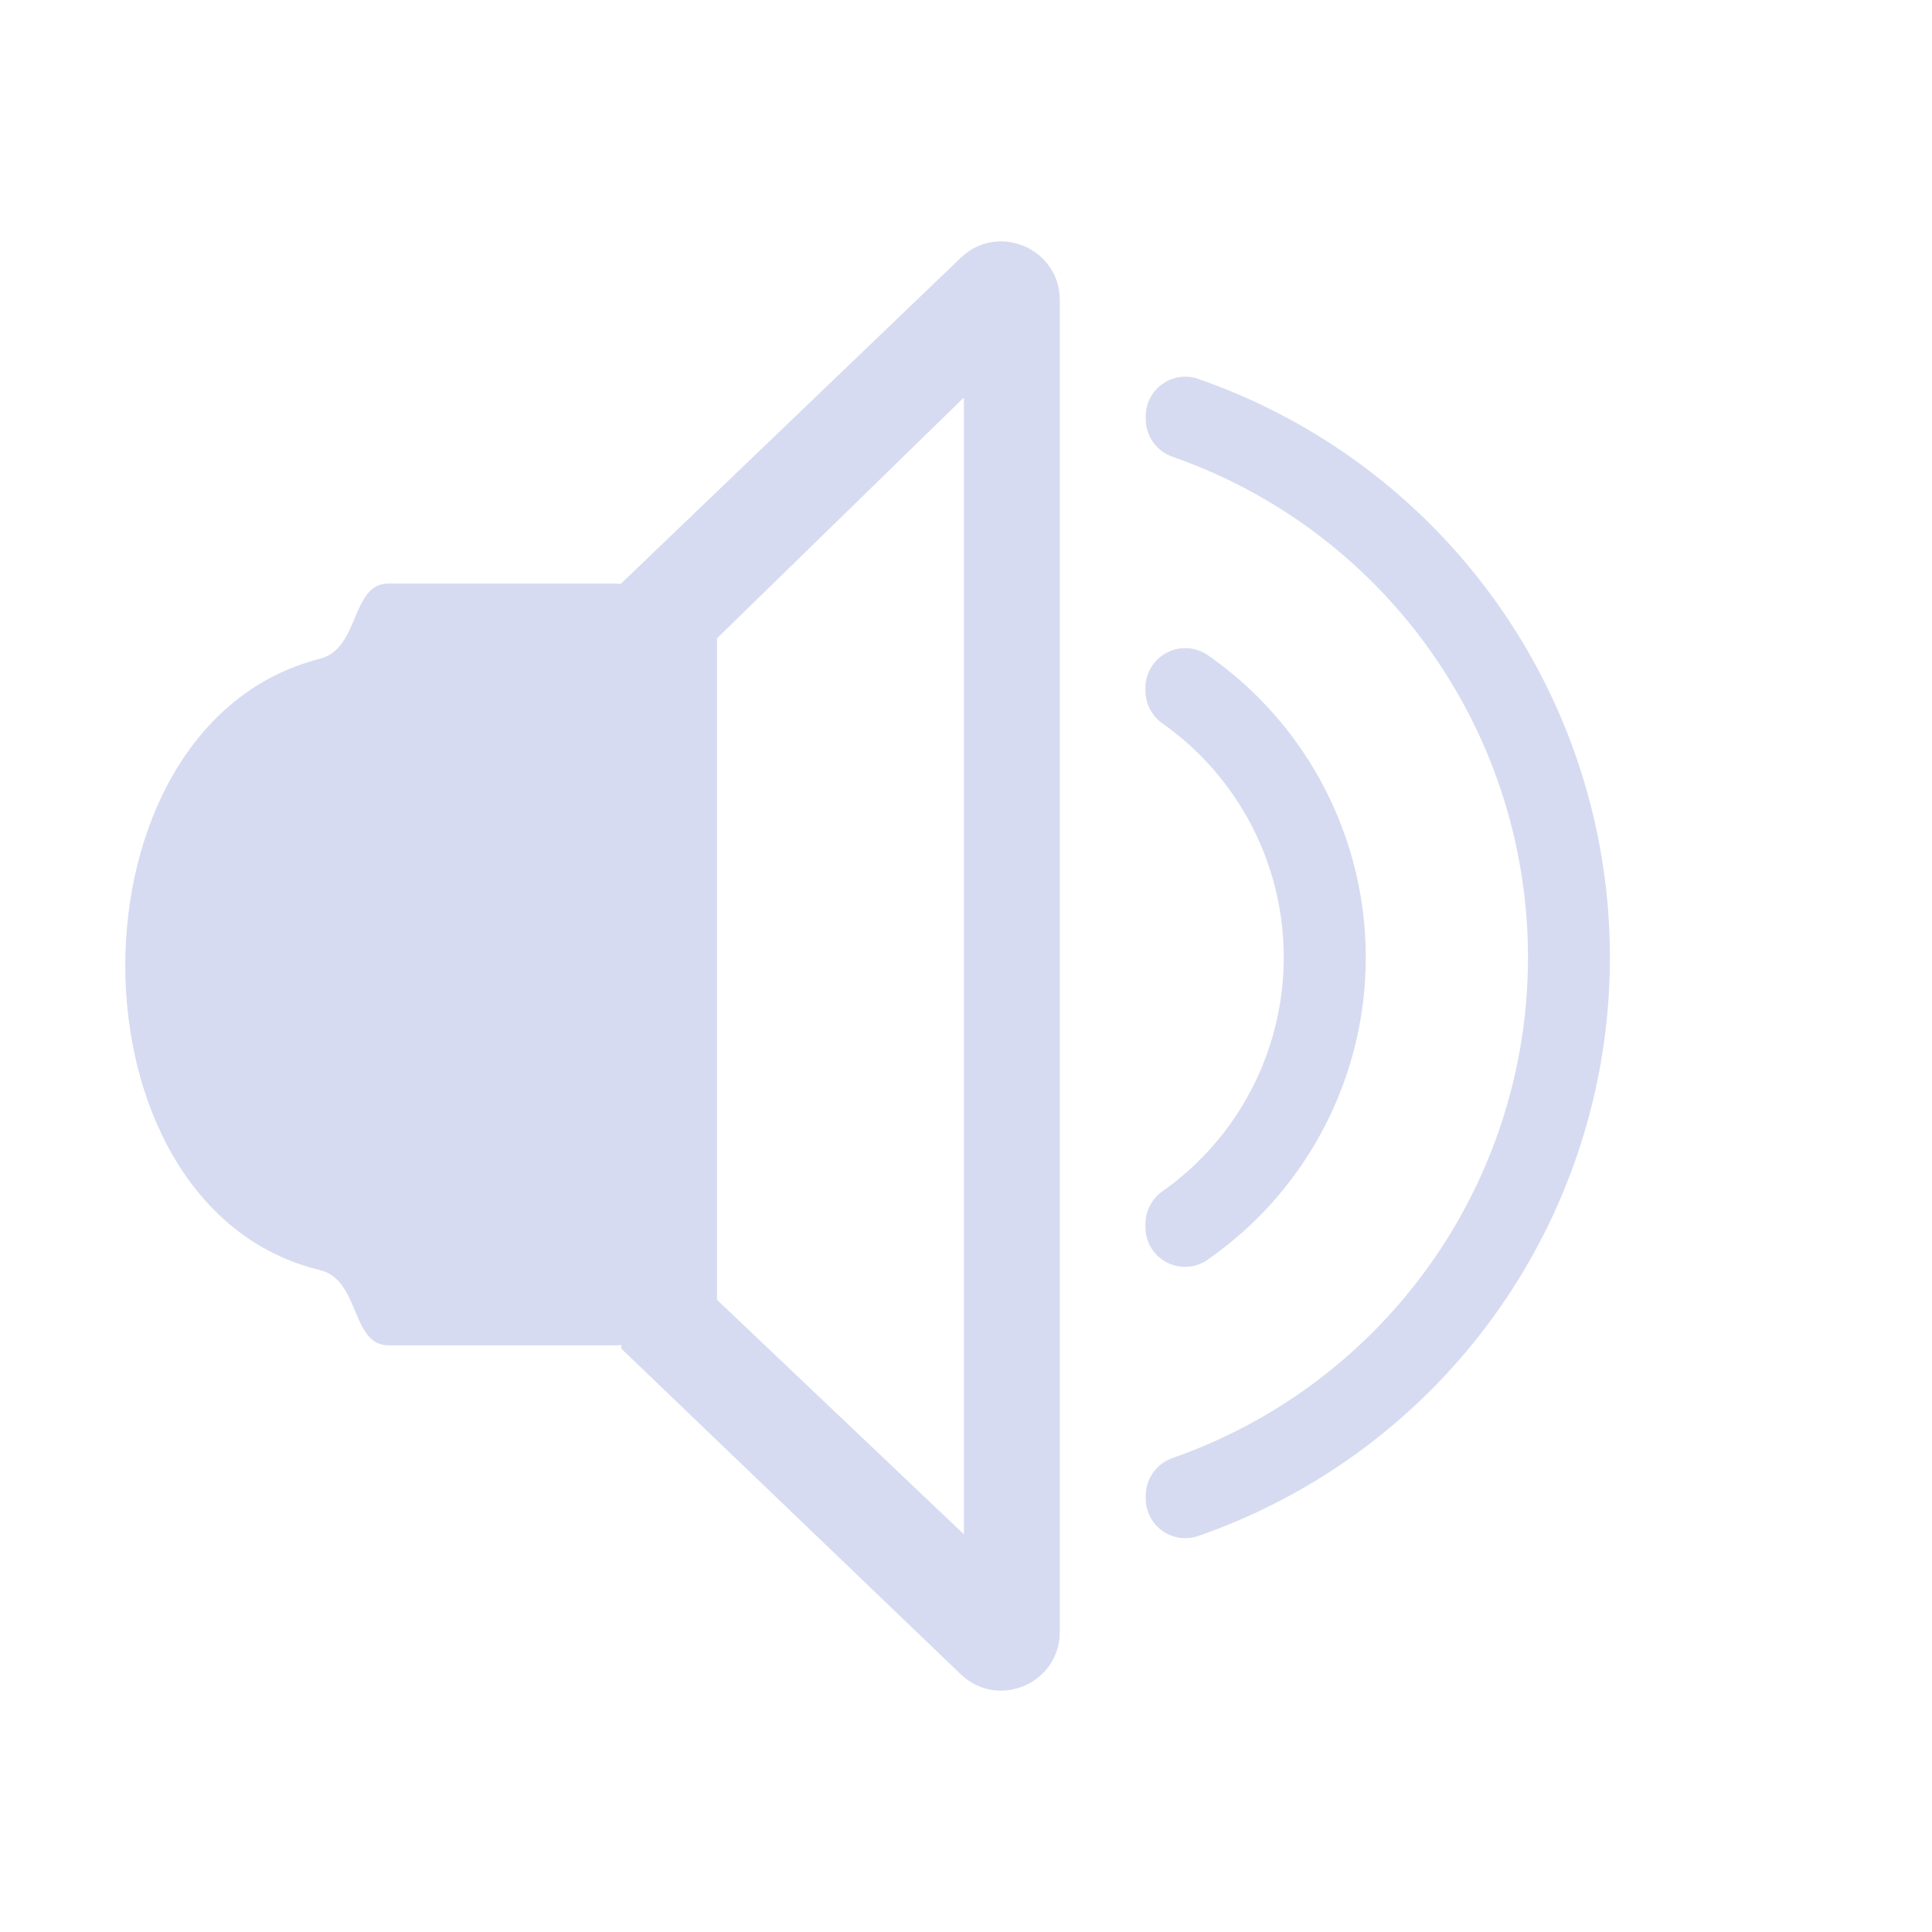 <?xml version="1.0" encoding="UTF-8" standalone="no"?>
<svg
   id="svg50"
   width="32"
   height="32"
   version="1.1"
   sodipodi:docname="audio.svg"
   inkscape:version="1.1.1 (3bf5ae0d25, 2021-09-20)"
   xmlns:inkscape="http://www.inkscape.org/namespaces/inkscape"
   xmlns:sodipodi="http://sodipodi.sourceforge.net/DTD/sodipodi-0.dtd"
   xmlns="http://www.w3.org/2000/svg"
   xmlns:svg="http://www.w3.org/2000/svg"
   xmlns:rdf="http://www.w3.org/1999/02/22-rdf-syntax-ns#"
   xmlns:cc="http://creativecommons.org/ns#"
   xmlns:dc="http://purl.org/dc/elements/1.1/">
  <g
     id="22-22-audio-volume-medium"
     transform="translate(32,-22)"
     style="fill:#d6dbf1;fill-opacity:1">
    <path
       style="opacity:0.001;fill:#d6dbf1;fill-opacity:1"
       d="M 0,0 H 22 V 22 H 0 Z"
       id="path12" />
    <path
       d="m 13.548,4.517 a 0.436,0.436 0 0 0 -0.58,0.415 v 0.029 a 0.442,0.442 0 0 0 0.299,0.416 5.856,5.856 0 0 1 0,11.054 0.442,0.442 0 0 0 -0.299,0.416 v 0.029 a 0.436,0.436 0 0 0 0.58,0.416 6.761,6.761 0 0 0 0,-12.775 z"
       id="path6-5-6-6-8"
       style="opacity:0.4;fill:#d6dbf1;fill-opacity:1;stroke-width:0.062" />
    <path
       d="m 10.925,3.18 -3.749,3.596 v 0.005 c -0.023,0 -0.046,-0.004 -0.07,-0.004 H 4.608 C 4.189,6.777 4.304,7.561 3.85,7.607 2e-6,8 2e-6,14 3.85,14.358 c 0.457,0.042 0.339,0.831 0.758,0.831 h 2.498 c 0.023,-8e-6 0.047,-0.001 0.07,-0.004 v 0.039 l 3.749,3.597 c 0.411,0.394 1.093,0.103 1.093,-0.466 V 3.646 c 1.09e-4,-0.569 -0.682,-0.86 -1.093,-0.466 z m 0.035,14.095 -2.726,-2.589 V 7.382 l 2.726,-2.659 z"
       id="path8-3-7-7-7"
       style="fill:#d6dbf1;fill-opacity:1;stroke-width:0.062"
       sodipodi:nodetypes="cccsssssccccccccccccc" />
    <path
       d="m 13.659,14.237 a 4.064,4.064 0 0 0 0,-6.665 0.44,0.44 0 0 0 -0.695,0.357 v 0.032 a 0.446,0.446 0 0 0 0.191,0.362 3.161,3.161 0 0 1 0,5.162 0.446,0.446 0 0 0 -0.191,0.363 v 0.032 a 0.436,0.436 0 0 0 0.695,0.357 z"
       id="path4-367-3-3-9"
       style="fill:#d6dbf1;fill-opacity:1;stroke-width:0.062" />
  </g>
  <g
     id="22-22-audio-volume-low"
     transform="translate(64,-22)"
     style="fill:#d6dbf1;fill-opacity:1">
    <path
       style="opacity:0.001;fill:#d6dbf1;fill-opacity:1"
       d="M 0,0 H 22 V 22 H 0 Z"
       id="path19" />
    <path
       d="m 13.659,14.237 a 4.064,4.064 0 0 0 0,-6.665 0.44,0.44 0 0 0 -0.695,0.357 v 0.032 a 0.446,0.446 0 0 0 0.191,0.362 3.161,3.161 0 0 1 0,5.162 0.446,0.446 0 0 0 -0.191,0.363 v 0.032 a 0.436,0.436 0 0 0 0.695,0.357 z"
       id="path4-367-3-5"
       style="opacity:0.4;fill:#d6dbf1;fill-opacity:1;stroke-width:0.062" />
    <path
       d="m 13.548,4.517 a 0.436,0.436 0 0 0 -0.58,0.415 v 0.029 a 0.442,0.442 0 0 0 0.299,0.416 5.856,5.856 0 0 1 0,11.054 0.442,0.442 0 0 0 -0.299,0.416 v 0.029 a 0.436,0.436 0 0 0 0.58,0.416 6.761,6.761 0 0 0 0,-12.775 z"
       id="path6-5-6-3"
       style="opacity:0.4;fill:#d6dbf1;fill-opacity:1;stroke-width:0.062" />
    <path
       d="m 10.925,3.18 -3.749,3.596 v 0.005 c -0.023,0 -0.046,-0.004 -0.07,-0.004 H 4.608 C 4.189,6.777 4.304,7.561 3.85,7.607 1e-6,8 1e-6,14 3.85,14.358 c 0.457,0.042 0.339,0.831 0.758,0.831 h 2.498 c 0.023,-8e-6 0.047,-0.001 0.07,-0.004 v 0.039 l 3.749,3.597 c 0.411,0.394 1.093,0.103 1.093,-0.466 V 3.646 c 1.09e-4,-0.569 -0.682,-0.86 -1.093,-0.466 z m 0.035,14.095 -2.726,-2.589 V 7.382 l 2.726,-2.659 z"
       id="path8-3-7-5"
       style="fill:#d6dbf1;fill-opacity:1;stroke-width:0.062"
       sodipodi:nodetypes="cccsssssccccccccccccc" />
  </g>
  <g
     id="22-22-audio-volume-high"
     transform="translate(32,-22)"
     style="fill:#d6dbf1;fill-opacity:1">
    <path
       style="opacity:0.001;fill:#d6dbf1;fill-opacity:1"
       d="m -32,0 h 22 v 22 h -22 z"
       id="path7" />
    <path
       d="m -18.341,14.237 a 4.064,4.064 0 0 0 0,-6.665 0.44,0.44 0 0 0 -0.695,0.357 v 0.032 a 0.446,0.446 0 0 0 0.191,0.362 3.161,3.161 0 0 1 0,5.162 0.446,0.446 0 0 0 -0.191,0.363 v 0.032 a 0.436,0.436 0 0 0 0.695,0.357 z"
       id="path4-367-3"
       style="fill:#d6dbf1;fill-opacity:1;stroke-width:0.062" />
    <path
       d="m -18.452,4.517 a 0.436,0.436 0 0 0 -0.58,0.415 v 0.029 a 0.442,0.442 0 0 0 0.299,0.416 5.856,5.856 0 0 1 0,11.054 0.442,0.442 0 0 0 -0.299,0.416 v 0.029 a 0.436,0.436 0 0 0 0.58,0.416 6.761,6.761 0 0 0 0,-12.775 z"
       id="path6-5-6"
       style="fill:#d6dbf1;fill-opacity:1;stroke-width:0.062" />
    <path
       d="m -21.075,3.18 -3.749,3.596 v 0.005 c -0.023,0 -0.046,-0.004 -0.07,-0.004 h -2.498 c -0.418,0 -0.304,0.784 -0.758,0.831 -3.85,0.393 -3.85,6.393 0,6.75 0.457,0.042 0.339,0.831 0.758,0.831 h 2.498 c 0.023,-8e-6 0.047,-0.001 0.07,-0.004 v 0.039 l 3.749,3.597 c 0.411,0.394 1.093,0.103 1.093,-0.466 V 3.646 c 1.09e-4,-0.569 -0.682,-0.86 -1.093,-0.466 z m 0.035,14.095 -2.726,-2.589 V 7.382 l 2.726,-2.659 z"
       id="path8-3-7"
       style="fill:#d6dbf1;fill-opacity:1;stroke-width:0.062"
       sodipodi:nodetypes="cccsssssccccccccccccc" />
  </g>
  <g
     id="audio-volume-low"
     transform="translate(96)"
     style="fill:#d6dbf1;fill-opacity:1">
    <path
       style="opacity:0.001;fill:#d6dbf1;fill-opacity:1"
       d="M -32,0 H 0 v 32 h -32 z"
       id="path38" />
    <path
       d="m -11.986,20.856 a 6.096,6.096 0 0 0 0,-9.998 0.659,0.659 0 0 0 -1.042,0.536 v 0.049 a 0.669,0.669 0 0 0 0.287,0.543 4.741,4.741 0 0 1 0,7.742 0.669,0.669 0 0 0 -0.287,0.544 v 0.048 a 0.655,0.655 0 0 0 1.042,0.536 z"
       id="path4-367-7"
       style="opacity:0.4;fill:#d6dbf1;fill-opacity:1;stroke-width:0.094" />
    <path
       d="m -12.152,6.276 a 0.655,0.655 0 0 0 -0.871,0.623 v 0.044 a 0.663,0.663 0 0 0 0.448,0.624 8.783,8.783 0 0 1 0,16.581 0.663,0.663 0 0 0 -0.448,0.624 v 0.044 a 0.655,0.655 0 0 0 0.871,0.624 10.142,10.142 0 0 0 0,-19.163 z"
       id="path6-5-0"
       style="opacity:0.4;fill:#d6dbf1;fill-opacity:1;stroke-width:0.094" />
    <path
       d="m -16.087,4.27 -5.624,5.394 v 0.007 c -0.035,0 -0.069,-0.006 -0.105,-0.006 h -3.748 c -0.628,0 -0.473,1.078 -1.136,1.246 C -31,12 -31,20 -26.7,21.037 c 0.669,0.161 0.509,1.246 1.136,1.246 h 3.748 c 0.035,2.4e-5 0.07,-0.002 0.105,-0.006 v 0.059 l 5.624,5.395 c 0.616,0.591 1.64,0.154 1.64,-0.7 V 4.969 c 1.64e-4,-0.854 -1.023,-1.29 -1.64,-0.7 z m 0.052,21.143 -4.089,-3.884 V 10.572 l 4.089,-3.988 z"
       id="path8-3-9"
       style="fill:#d6dbf1;fill-opacity:1;stroke-width:0.094"
       sodipodi:nodetypes="cccssssscccccccccccc" />
  </g>
  <defs
     id="defs65" />
  <sodipodi:namedview
     pagecolor="#ffffff"
     bordercolor="#000000"
     borderopacity="1"
     objecttolerance="10"
     gridtolerance="10"
     guidetolerance="10"
     inkscape:pageopacity="0"
     inkscape:pageshadow="2"
     inkscape:window-width="1920"
     inkscape:window-height="1006"
     id="namedview63"
     showgrid="false"
     inkscape:zoom="3.4692425"
     inkscape:cx="68.602872"
     inkscape:cy="-4.9002052"
     inkscape:window-x="0"
     inkscape:window-y="0"
     inkscape:window-maximized="1"
     inkscape:current-layer="svg50"
     inkscape:document-rotation="0"
     inkscape:lockguides="false"
     inkscape:showpageshadow="false"
     inkscape:pagecheckerboard="0">
    <inkscape:grid
       type="xygrid"
       id="grid902"
       originx="96"
       originy="0" />
  </sodipodi:namedview>
  <g
     id="audio-volume-high"
     transform="translate(96)"
     style="fill:#d6dbf1;fill-opacity:1">
    <path
       style="opacity:0.001;fill:#d6dbf1;fill-opacity:1"
       d="m -96,0 h 32 v 32 h -32 z"
       id="path2" />
    <path
       d="m -75.986,20.856 a 6.096,6.096 0 0 0 0,-9.998 0.659,0.659 0 0 0 -1.042,0.536 v 0.049 a 0.669,0.669 0 0 0 0.287,0.543 4.741,4.741 0 0 1 0,7.742 0.669,0.669 0 0 0 -0.287,0.544 v 0.048 a 0.655,0.655 0 0 0 1.042,0.536 z"
       id="path4-367"
       style="fill:#d6dbf1;fill-opacity:1;stroke-width:0.094" />
    <path
       d="m -76.152,6.276 a 0.655,0.655 0 0 0 -0.871,0.623 v 0.044 a 0.663,0.663 0 0 0 0.448,0.624 8.783,8.783 0 0 1 0,16.581 0.663,0.663 0 0 0 -0.448,0.624 v 0.044 a 0.655,0.655 0 0 0 0.871,0.624 10.142,10.142 0 0 0 0,-19.163 z"
       id="path6-5"
       style="fill:#d6dbf1;fill-opacity:1;stroke-width:0.094" />
    <path
       d="m -80.087,4.27 -5.624,5.394 v 0.007 c -0.035,0 -0.069,-0.006 -0.105,-0.006 h -3.748 c -0.628,0 -0.473,1.078 -1.136,1.246 C -95,12 -95,20 -90.7,21.037 c 0.669,0.161 0.509,1.246 1.136,1.246 h 3.748 c 0.035,2.4e-5 0.07,-0.002 0.105,-0.006 v 0.059 l 5.624,5.395 c 0.616,0.591 1.64,0.154 1.64,-0.7 V 4.969 c 1.64e-4,-0.854 -1.023,-1.29 -1.64,-0.7 z m 0.052,21.143 -4.089,-3.884 V 10.572 l 4.089,-3.988 z"
       id="path8-3"
       style="fill:#d6dbf1;fill-opacity:1;stroke-width:0.094"
       sodipodi:nodetypes="cccssssscccccccccccc" />
  </g>
  <g
     id="audio-volume-medium"
     transform="translate(32)"
     style="fill:#d6dbf1;fill-opacity:1">
    <path
       style="opacity:0.001;fill:#d6dbf1;fill-opacity:1"
       d="M 0,0 H 32 V 32 H 0 Z"
       id="path31" />
    <path
       d="m 20.014,20.856 a 6.096,6.096 0 0 0 0,-9.998 0.659,0.659 0 0 0 -1.042,0.536 v 0.049 a 0.669,0.669 0 0 0 0.287,0.543 4.741,4.741 0 0 1 0,7.742 0.669,0.669 0 0 0 -0.287,0.544 v 0.048 a 0.655,0.655 0 0 0 1.042,0.536 z"
       id="path4-367-5-9"
       style="fill:#d6dbf1;fill-opacity:1;stroke-width:0.094" />
    <path
       d="m 19.848,6.276 a 0.655,0.655 0 0 0 -0.871,0.623 v 0.044 a 0.663,0.663 0 0 0 0.448,0.624 8.783,8.783 0 0 1 0,16.581 0.663,0.663 0 0 0 -0.448,0.624 v 0.044 a 0.655,0.655 0 0 0 0.871,0.624 10.142,10.142 0 0 0 0,-19.163 z"
       id="path6-5-6-1"
       style="opacity:0.4;fill:#d6dbf1;fill-opacity:1;stroke-width:0.094" />
    <path
       d="m 15.913,4.27 -5.624,5.394 v 0.007 c -0.035,0 -0.069,-0.006 -0.105,-0.006 H 6.436 C 5.809,9.665 5.964,10.743 5.3,10.911 1,12 1,20 5.3,21.037 c 0.669,0.161 0.509,1.246 1.136,1.246 h 3.748 c 0.035,2.4e-5 0.07,-0.002 0.105,-0.006 v 0.059 l 5.624,5.395 c 0.616,0.591 1.64,0.154 1.64,-0.7 V 4.969 c 1.64e-4,-0.854 -1.023,-1.29 -1.64,-0.7 z M 15.965,25.413 11.876,21.529 V 10.572 l 4.089,-3.988 z"
       id="path8-3-2-2"
       style="fill:#d6dbf1;fill-opacity:1;stroke-width:0.094"
       sodipodi:nodetypes="cccssssscccccccccccc" />
  </g>
  <g
     id="audio-volume-muted"
     transform="translate(96)">
    <path
       style="opacity:0.001"
       d="M 0,0 H 32 V 32 H 0 Z"
       id="path45" />
    <path
       d="M 15.613,4.27 9.989,9.663 v 0.007 c -0.035,0 -0.069,-0.006 -0.105,-0.006 H 6.136 C 5.509,9.665 5.661,10.731 5,10.911 1,12 1,20 5,21.037 c 0.666,0.173 0.509,1.246 1.136,1.246 h 3.748 c 0.035,2.4e-5 0.07,-0.002 0.105,-0.006 v 0.059 l 5.624,5.395 c 0.616,0.591 1.64,0.154 1.64,-0.7 V 4.969 c 1.64e-4,-0.854 -1.023,-1.29 -1.64,-0.7 z M 15.665,25.413 11.576,21.529 V 10.572 l 4.089,-3.988 z"
       id="path8-3-9-0"
       style="fill:#d6dbf1;fill-opacity:1;stroke-width:0.094"
       sodipodi:nodetypes="cccssssscccccccccccc" />
    <path
       d="m 22.003,12 h 1 c 0.011,-1.4e-4 0.021,-3.05e-4 0.031,0 0.255,0.016 0.51,0.128 0.687,0.312 l 2.28,2.281 2.312,-2.281 c 0.266,-0.23 0.446,-0.305 0.687,-0.312 h 1 v 1 c 0,0.287 -0.034,0.551 -0.25,0.75 l -2.28,2.281 2.249,2.25 c 0.188,0.188 0.281,0.453 0.281,0.719 v 1 h -1 c -0.265,-1.5e-5 -0.53,-0.091 -0.718,-0.281 l -2.28,-2.281 -2.28,2.281 c -0.188,0.188 -0.453,0.281 -0.718,0.281 h -1 v -1 c 0,-0.265 0.093,-0.531 0.281,-0.719 l 2.28,-2.25 -2.28,-2.281 c -0.211,-0.195 -0.303,-0.469 -0.281,-0.75 z"
       style="fill:#bf616a;fill-opacity:1;stroke-width:1.166"
       id="path48"
       inkscape:connector-curvature="0" />
  </g>
  <g
     id="22-22-audio-volume-muted"
     transform="translate(96,-22)">
    <path
       style="opacity:0.001"
       d="M 0,0 H 22 V 22 H 0 Z"
       id="path26" />
    <path
       d="m 13.593,8.3 h 0.687 c 0.007,-9.7e-5 0.014,-2.125e-4 0.021,0 0.175,0.011 0.35,0.088 0.472,0.215 l 1.568,1.568 1.589,-1.568 c 0.183,-0.158 0.307,-0.21 0.472,-0.215 h 0.687 v 0.687 c 0,0.197 -0.024,0.379 -0.172,0.516 l -1.568,1.568 1.546,1.547 c 0.129,0.129 0.193,0.312 0.193,0.494 V 13.8 h -0.687 c -0.182,-8e-6 -0.365,-0.062 -0.494,-0.193 l -1.568,-1.568 -1.568,1.568 C 14.645,13.736 14.463,13.8 14.28,13.8 h -0.687 v -0.688 c 0,-0.182 0.064,-0.365 0.193,-0.494 L 15.354,11.072 13.786,9.503 c -0.145,-0.134 -0.208,-0.323 -0.193,-0.516 z"
       style="fill:#bf616a;fill-opacity:1;stroke-width:0.802"
       id="path48-9"
       inkscape:connector-curvature="0" />
    <path
       d="m 10.525,3.18 -3.749,3.596 v 0.005 c -0.023,0 -0.046,-0.004 -0.07,-0.004 H 4.208 C 3.789,6.777 3.903,7.556 3.45,7.607 0,8 0,14 3.45,14.358 c 0.456,0.047 0.339,0.831 0.758,0.831 h 2.498 c 0.023,-8e-6 0.047,-0.001 0.07,-0.004 v 0.039 l 3.749,3.597 c 0.411,0.394 1.093,0.103 1.093,-0.466 V 3.646 c 1.09e-4,-0.569 -0.682,-0.86 -1.093,-0.466 z m 0.035,14.095 -2.726,-2.589 V 7.382 l 2.726,-2.659 z"
       id="path8-3-7-7-6"
       style="fill:#d6dbf1;fill-opacity:1;stroke-width:0.062"
       sodipodi:nodetypes="cccsssssccccccccccccc" />
  </g>
</svg>
